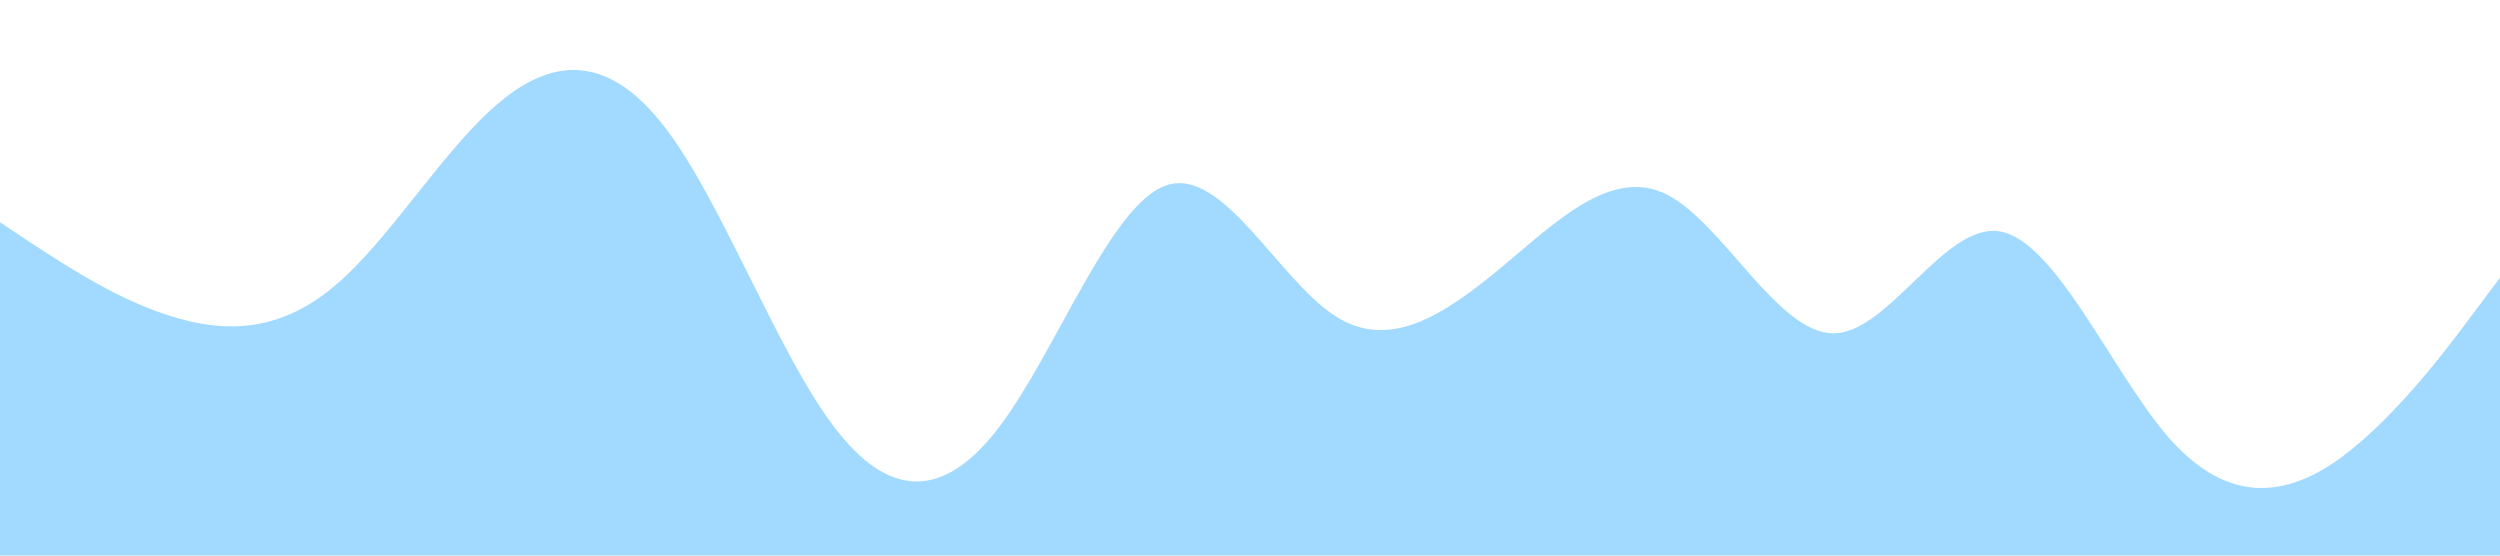 <?xml version="1.0" standalone="no"?><svg xmlns="http://www.w3.org/2000/svg" viewBox="0 0 1440 320"><path fill="#a2d9ff" fill-opacity="1" d="M0,128L16,138.7C32,149,64,171,96,181.3C128,192,160,192,192,165.3C224,139,256,85,288,58.7C320,32,352,32,384,74.7C416,117,448,203,480,245.3C512,288,544,288,576,245.3C608,203,640,117,672,106.7C704,96,736,160,768,181.3C800,203,832,181,864,154.7C896,128,928,96,960,112C992,128,1024,192,1056,192C1088,192,1120,128,1152,133.3C1184,139,1216,213,1248,250.7C1280,288,1312,288,1344,266.7C1376,245,1408,203,1424,181.3L1440,160L1440,320L1424,320C1408,320,1376,320,1344,320C1312,320,1280,320,1248,320C1216,320,1184,320,1152,320C1120,320,1088,320,1056,320C1024,320,992,320,960,320C928,320,896,320,864,320C832,320,800,320,768,320C736,320,704,320,672,320C640,320,608,320,576,320C544,320,512,320,480,320C448,320,416,320,384,320C352,320,320,320,288,320C256,320,224,320,192,320C160,320,128,320,96,320C64,320,32,320,16,320L0,320Z"></path></svg>